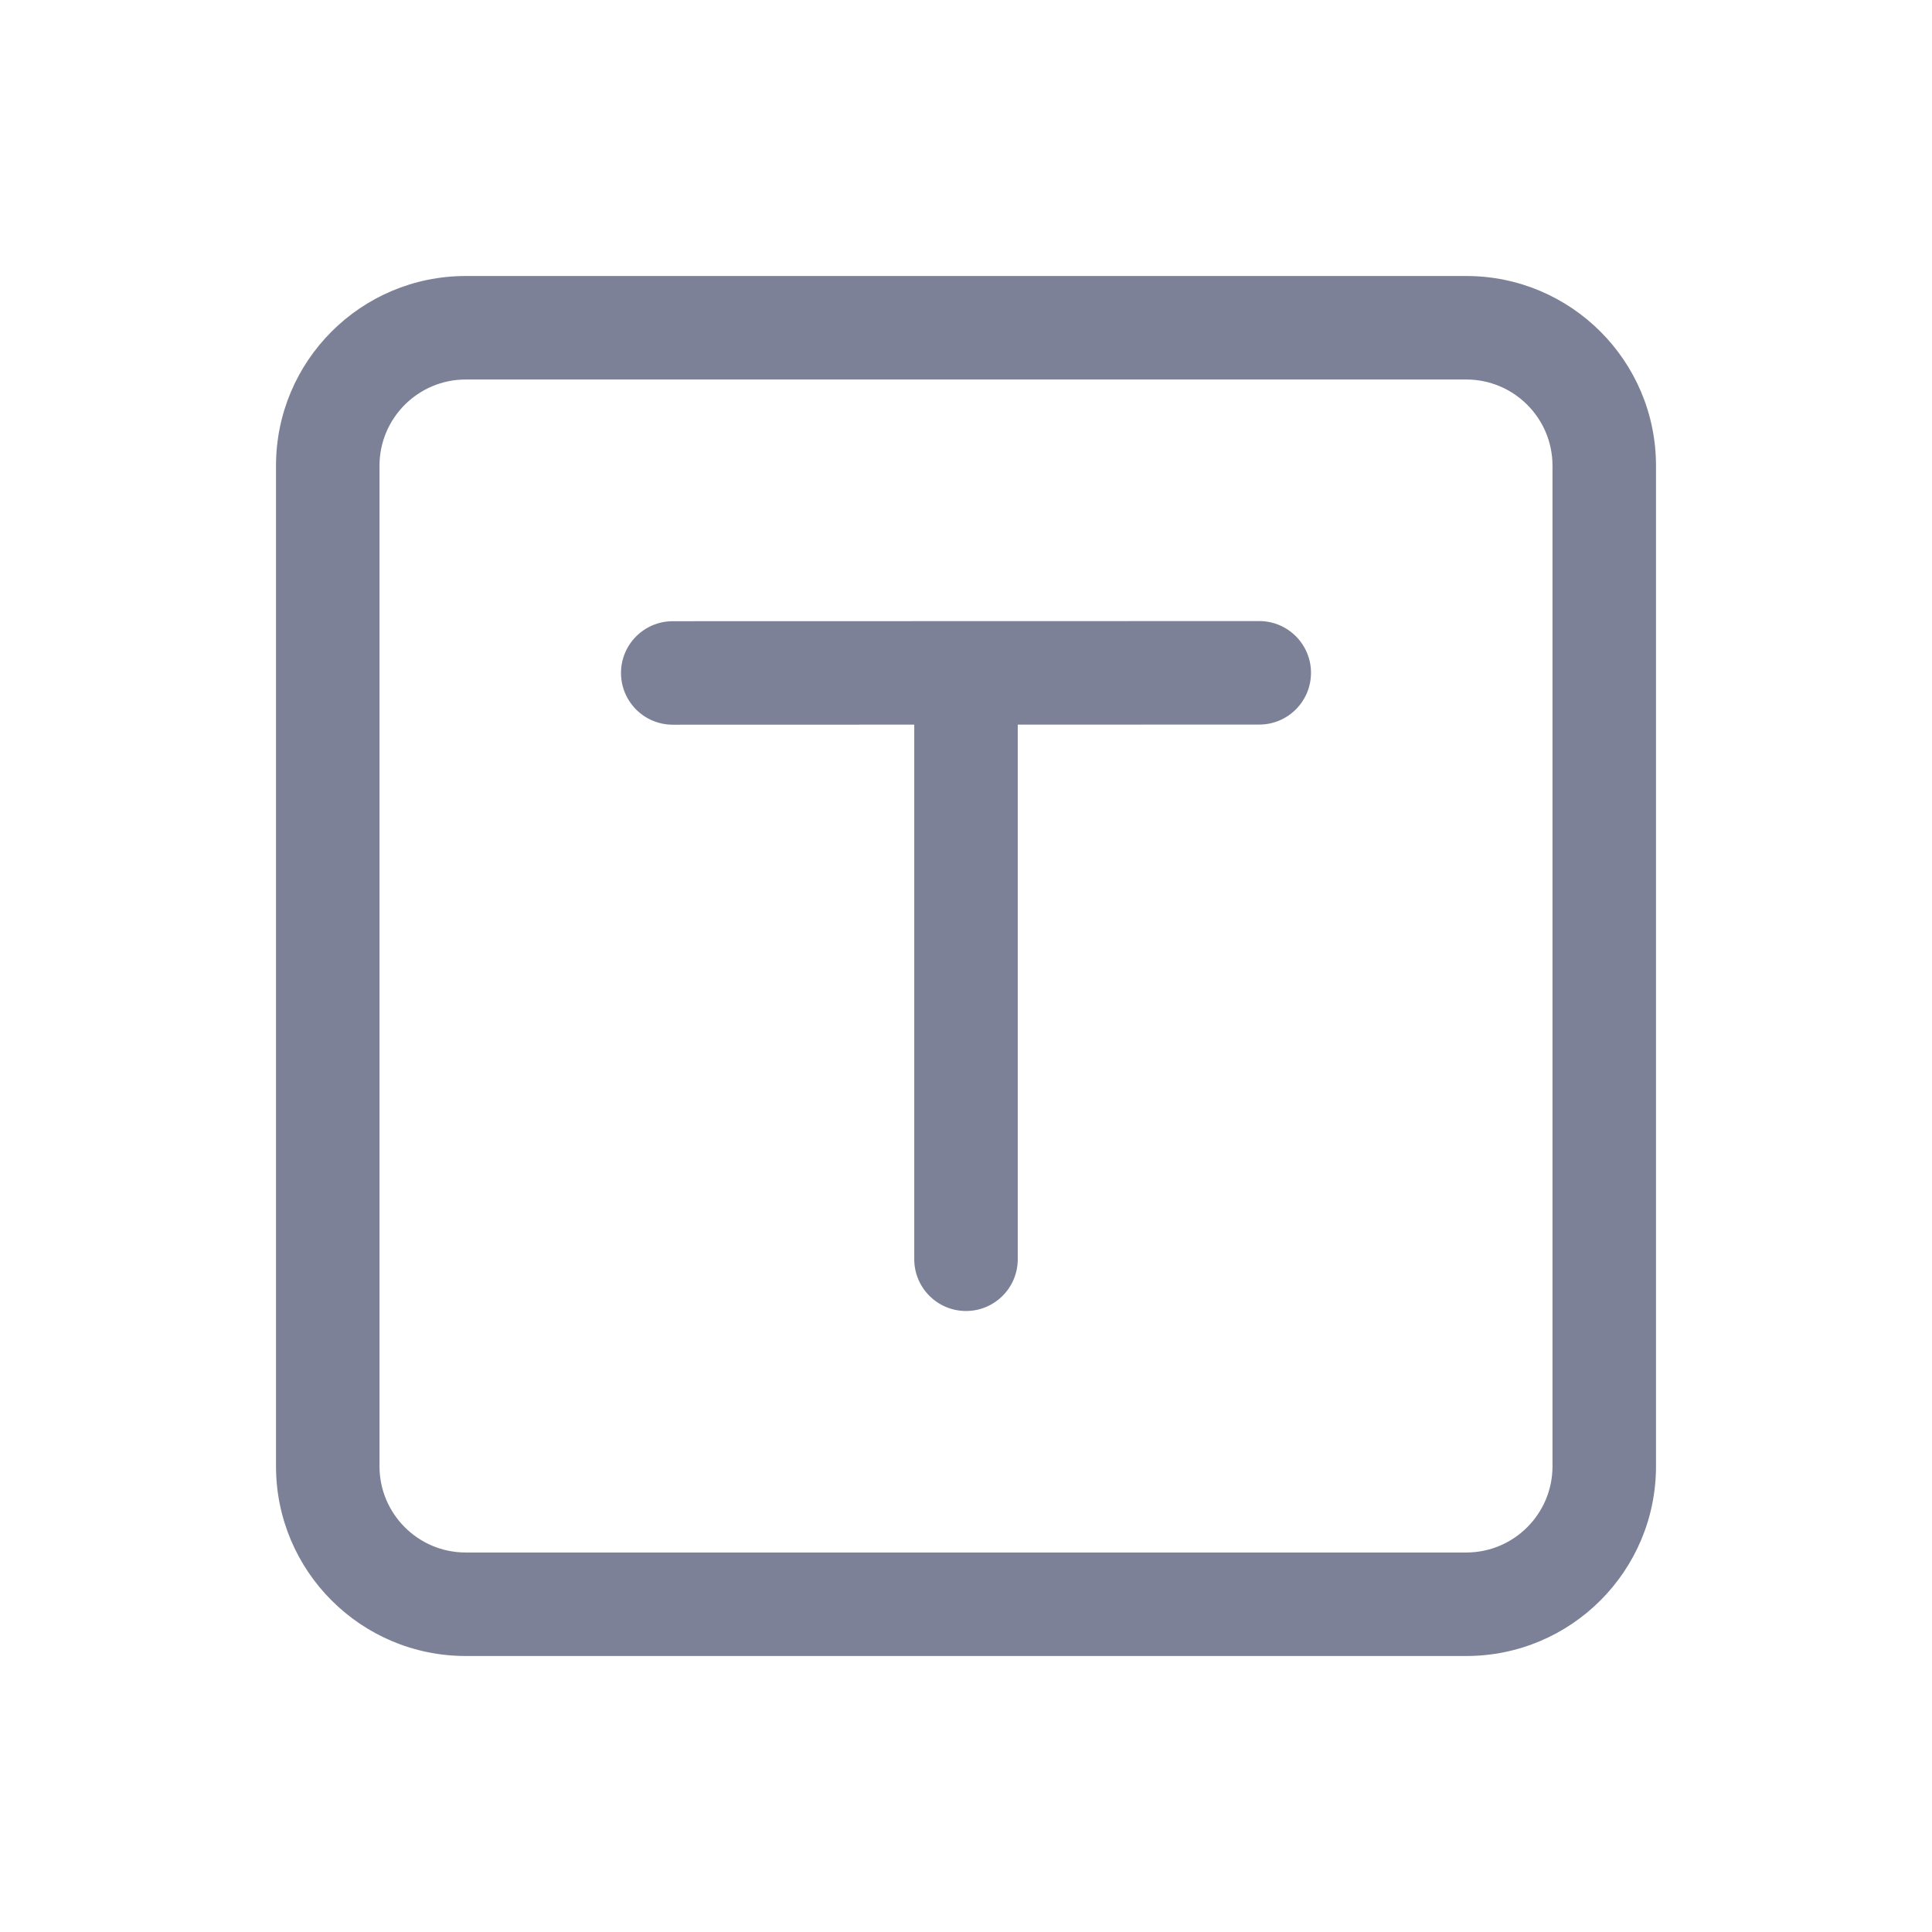 <svg width="28" height="28" viewBox="0 0 28 28" fill="none" xmlns="http://www.w3.org/2000/svg">
<path d="M14.75 10.502L18.25 10.501C18.664 10.501 19 10.165 19 9.751C19 9.337 18.664 9.001 18.25 9.001L9.75 9.003C9.336 9.003 9 9.339 9 9.753C9 10.167 9.336 10.503 9.75 10.503L13.25 10.502V18.25C13.25 18.664 13.586 19 14 19C14.414 19 14.75 18.664 14.75 18.25V10.502Z" fill="#7D8198"/>
<path fill-rule="evenodd" clip-rule="evenodd" d="M4 6.75C4 5.231 5.231 4 6.75 4H21.25C22.769 4 24 5.231 24 6.75V21.25C24 22.769 22.769 24 21.25 24H6.75C5.231 24 4 22.769 4 21.25V6.75ZM6.75 5.5C6.06 5.5 5.5 6.06 5.5 6.75V21.25C5.5 21.94 6.06 22.5 6.75 22.5H21.25C21.94 22.5 22.5 21.94 22.5 21.25V6.75C22.5 6.06 21.94 5.5 21.25 5.5H6.75Z" fill="#7D8198"/>
</svg>
